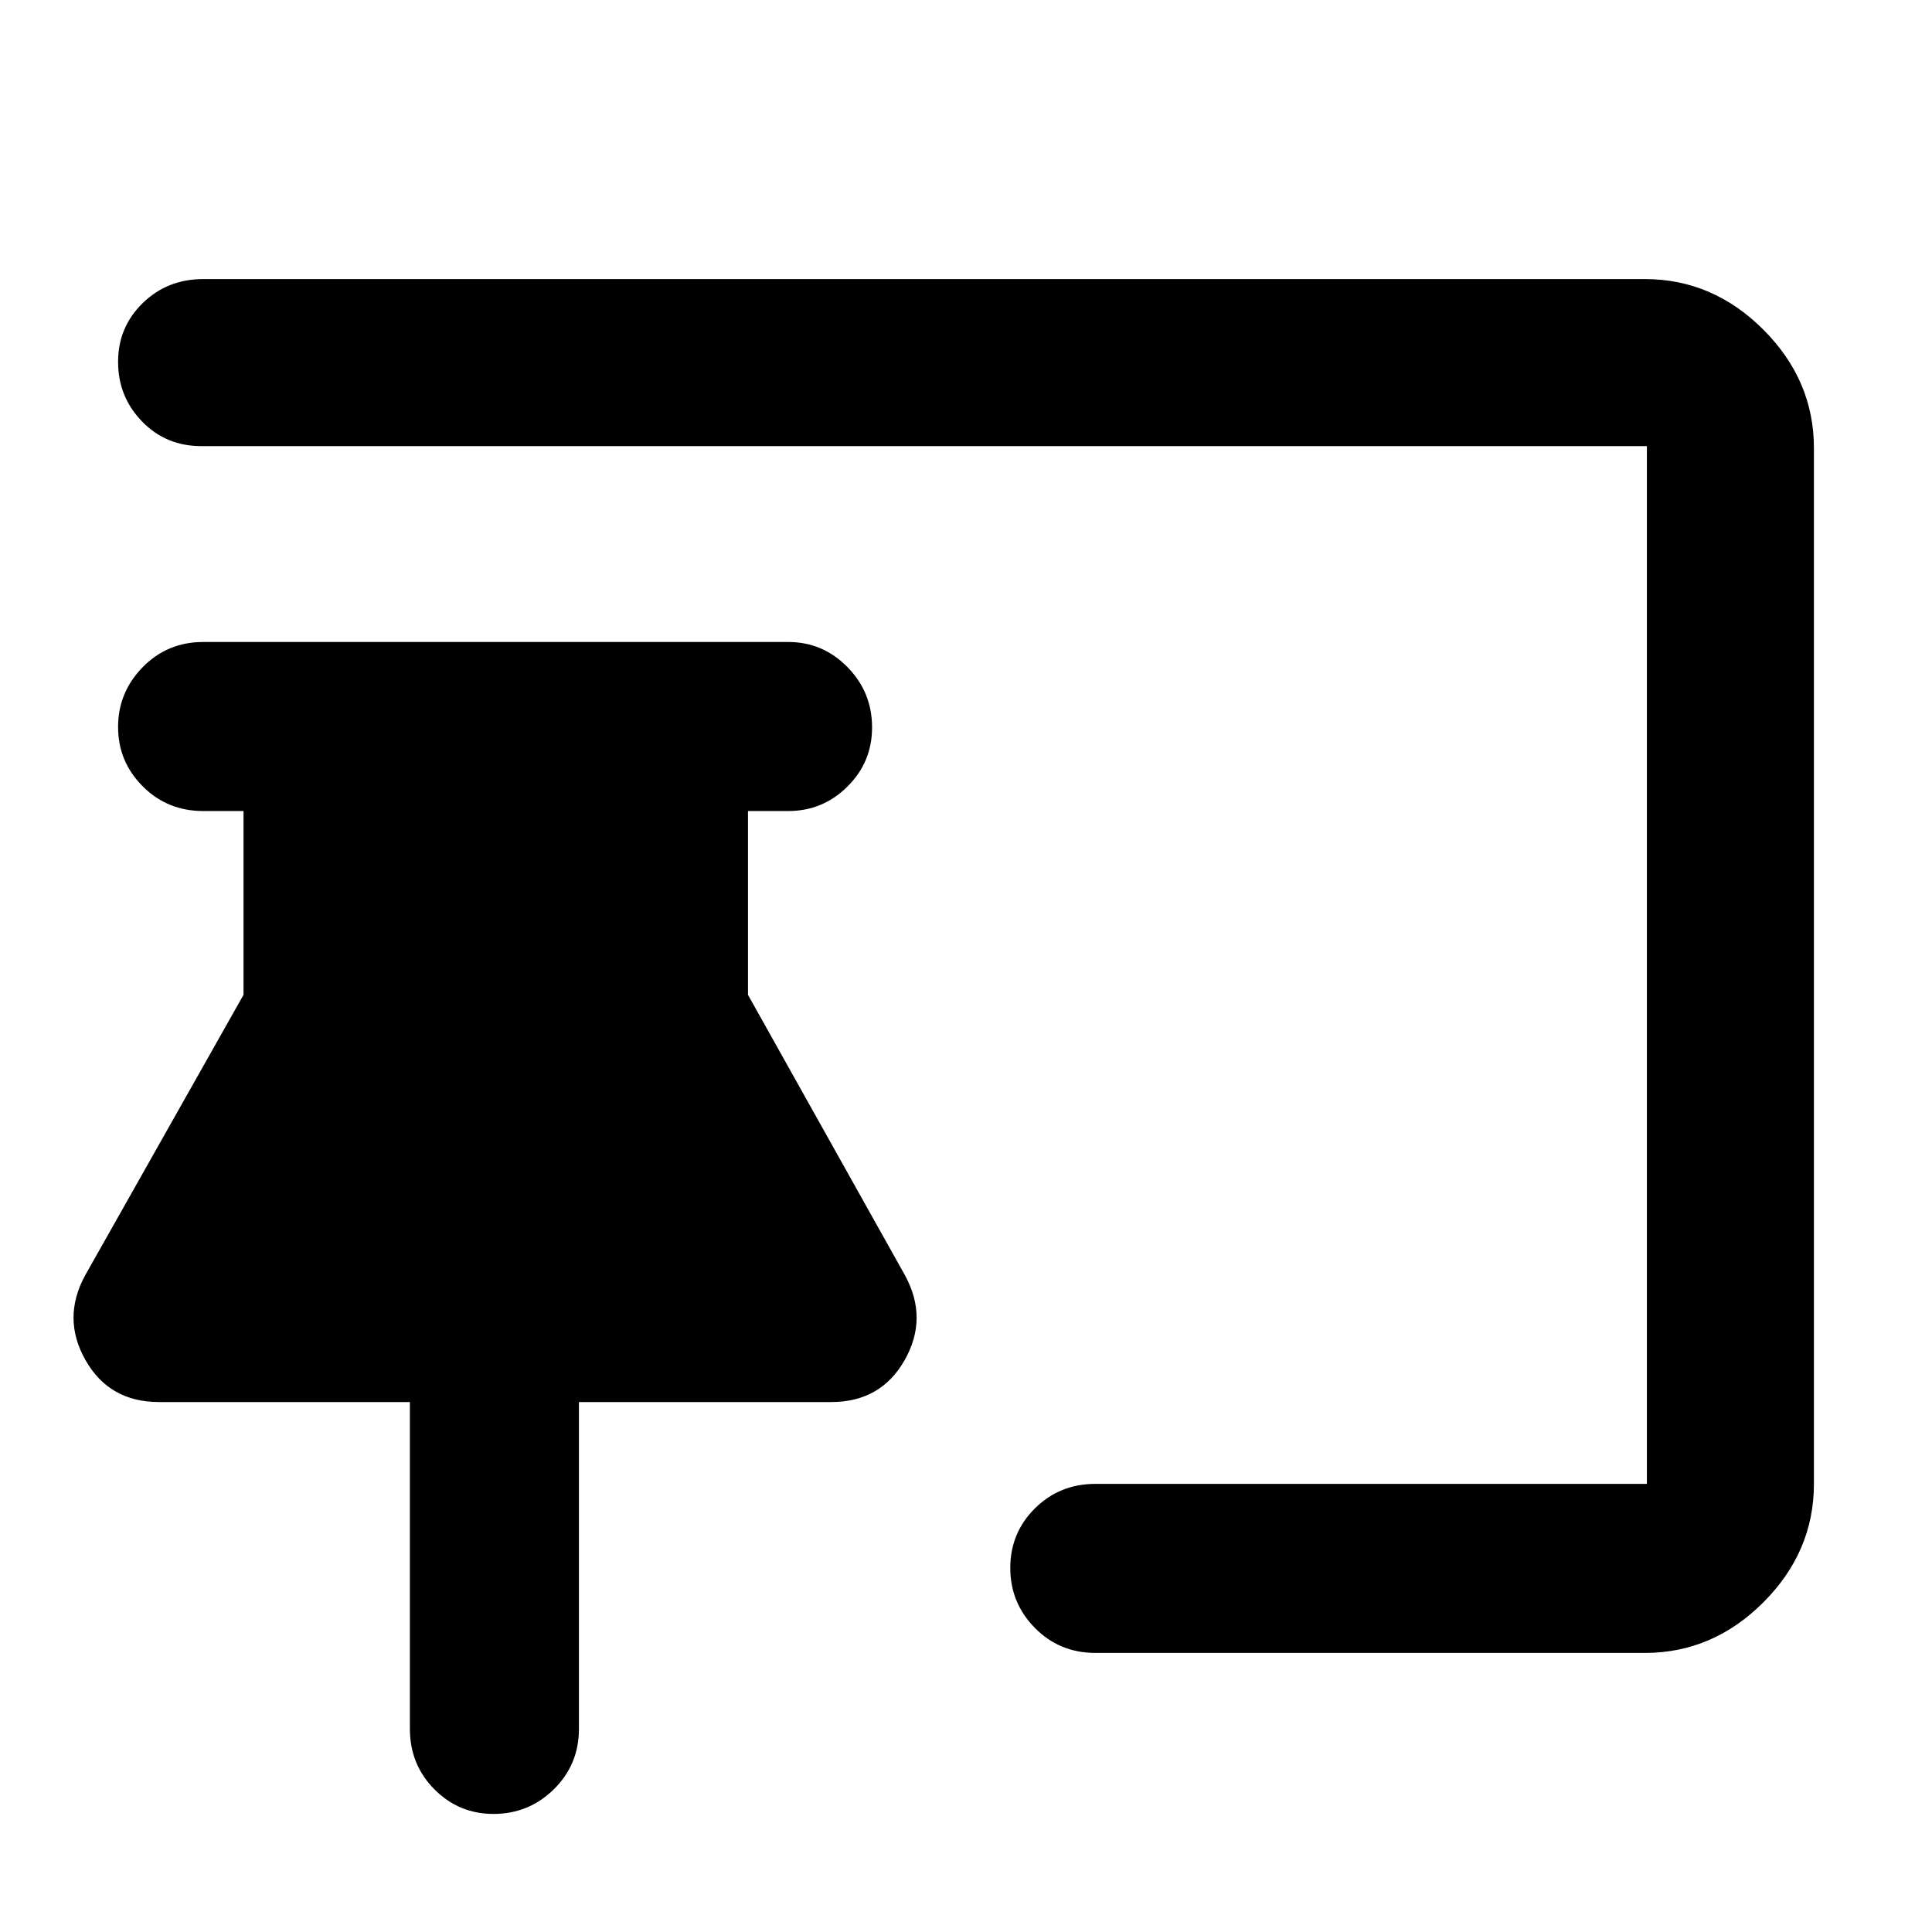 <svg xmlns="http://www.w3.org/2000/svg" height="40" viewBox="0 -960 960 960" width="40"><path d="M245.22-58.67q-17.24 0-29.39-12.25-12.16-12.25-12.16-30.08v-162.33H79q-24.7 0-36.52-20.84-11.81-20.83-.15-42.16L121-465.67V-557h-20q-17.83 0-30.08-12.27t-12.25-29.5q0-17.23 12.25-29.73T101-641h290.67q17.18 0 29.42 12.47 12.24 12.46 12.24 29.98 0 17.23-12.24 29.39T391.67-557h-20v91.33l78 139.34q11.66 21.33-.15 42.16-11.82 20.84-36.52 20.84H287.67V-101q0 17.83-12.47 30.08t-29.98 12.25Zm572.11-80h-273q-17.83 0-30.08-12.4Q502-163.48 502-180.91q0-17.42 12.25-29.59 12.25-12.17 30.08-12.17h274v-515.66H100q-17.57 0-29.45-12.28-11.88-12.27-11.88-29.57 0-17.29 12.25-29.22T101-821.33h716.33q33.73 0 58.87 25.13 25.13 25.14 25.13 58.87v514.66q0 33.73-25.13 58.87-25.14 25.13-58.87 25.13Z"/></svg>